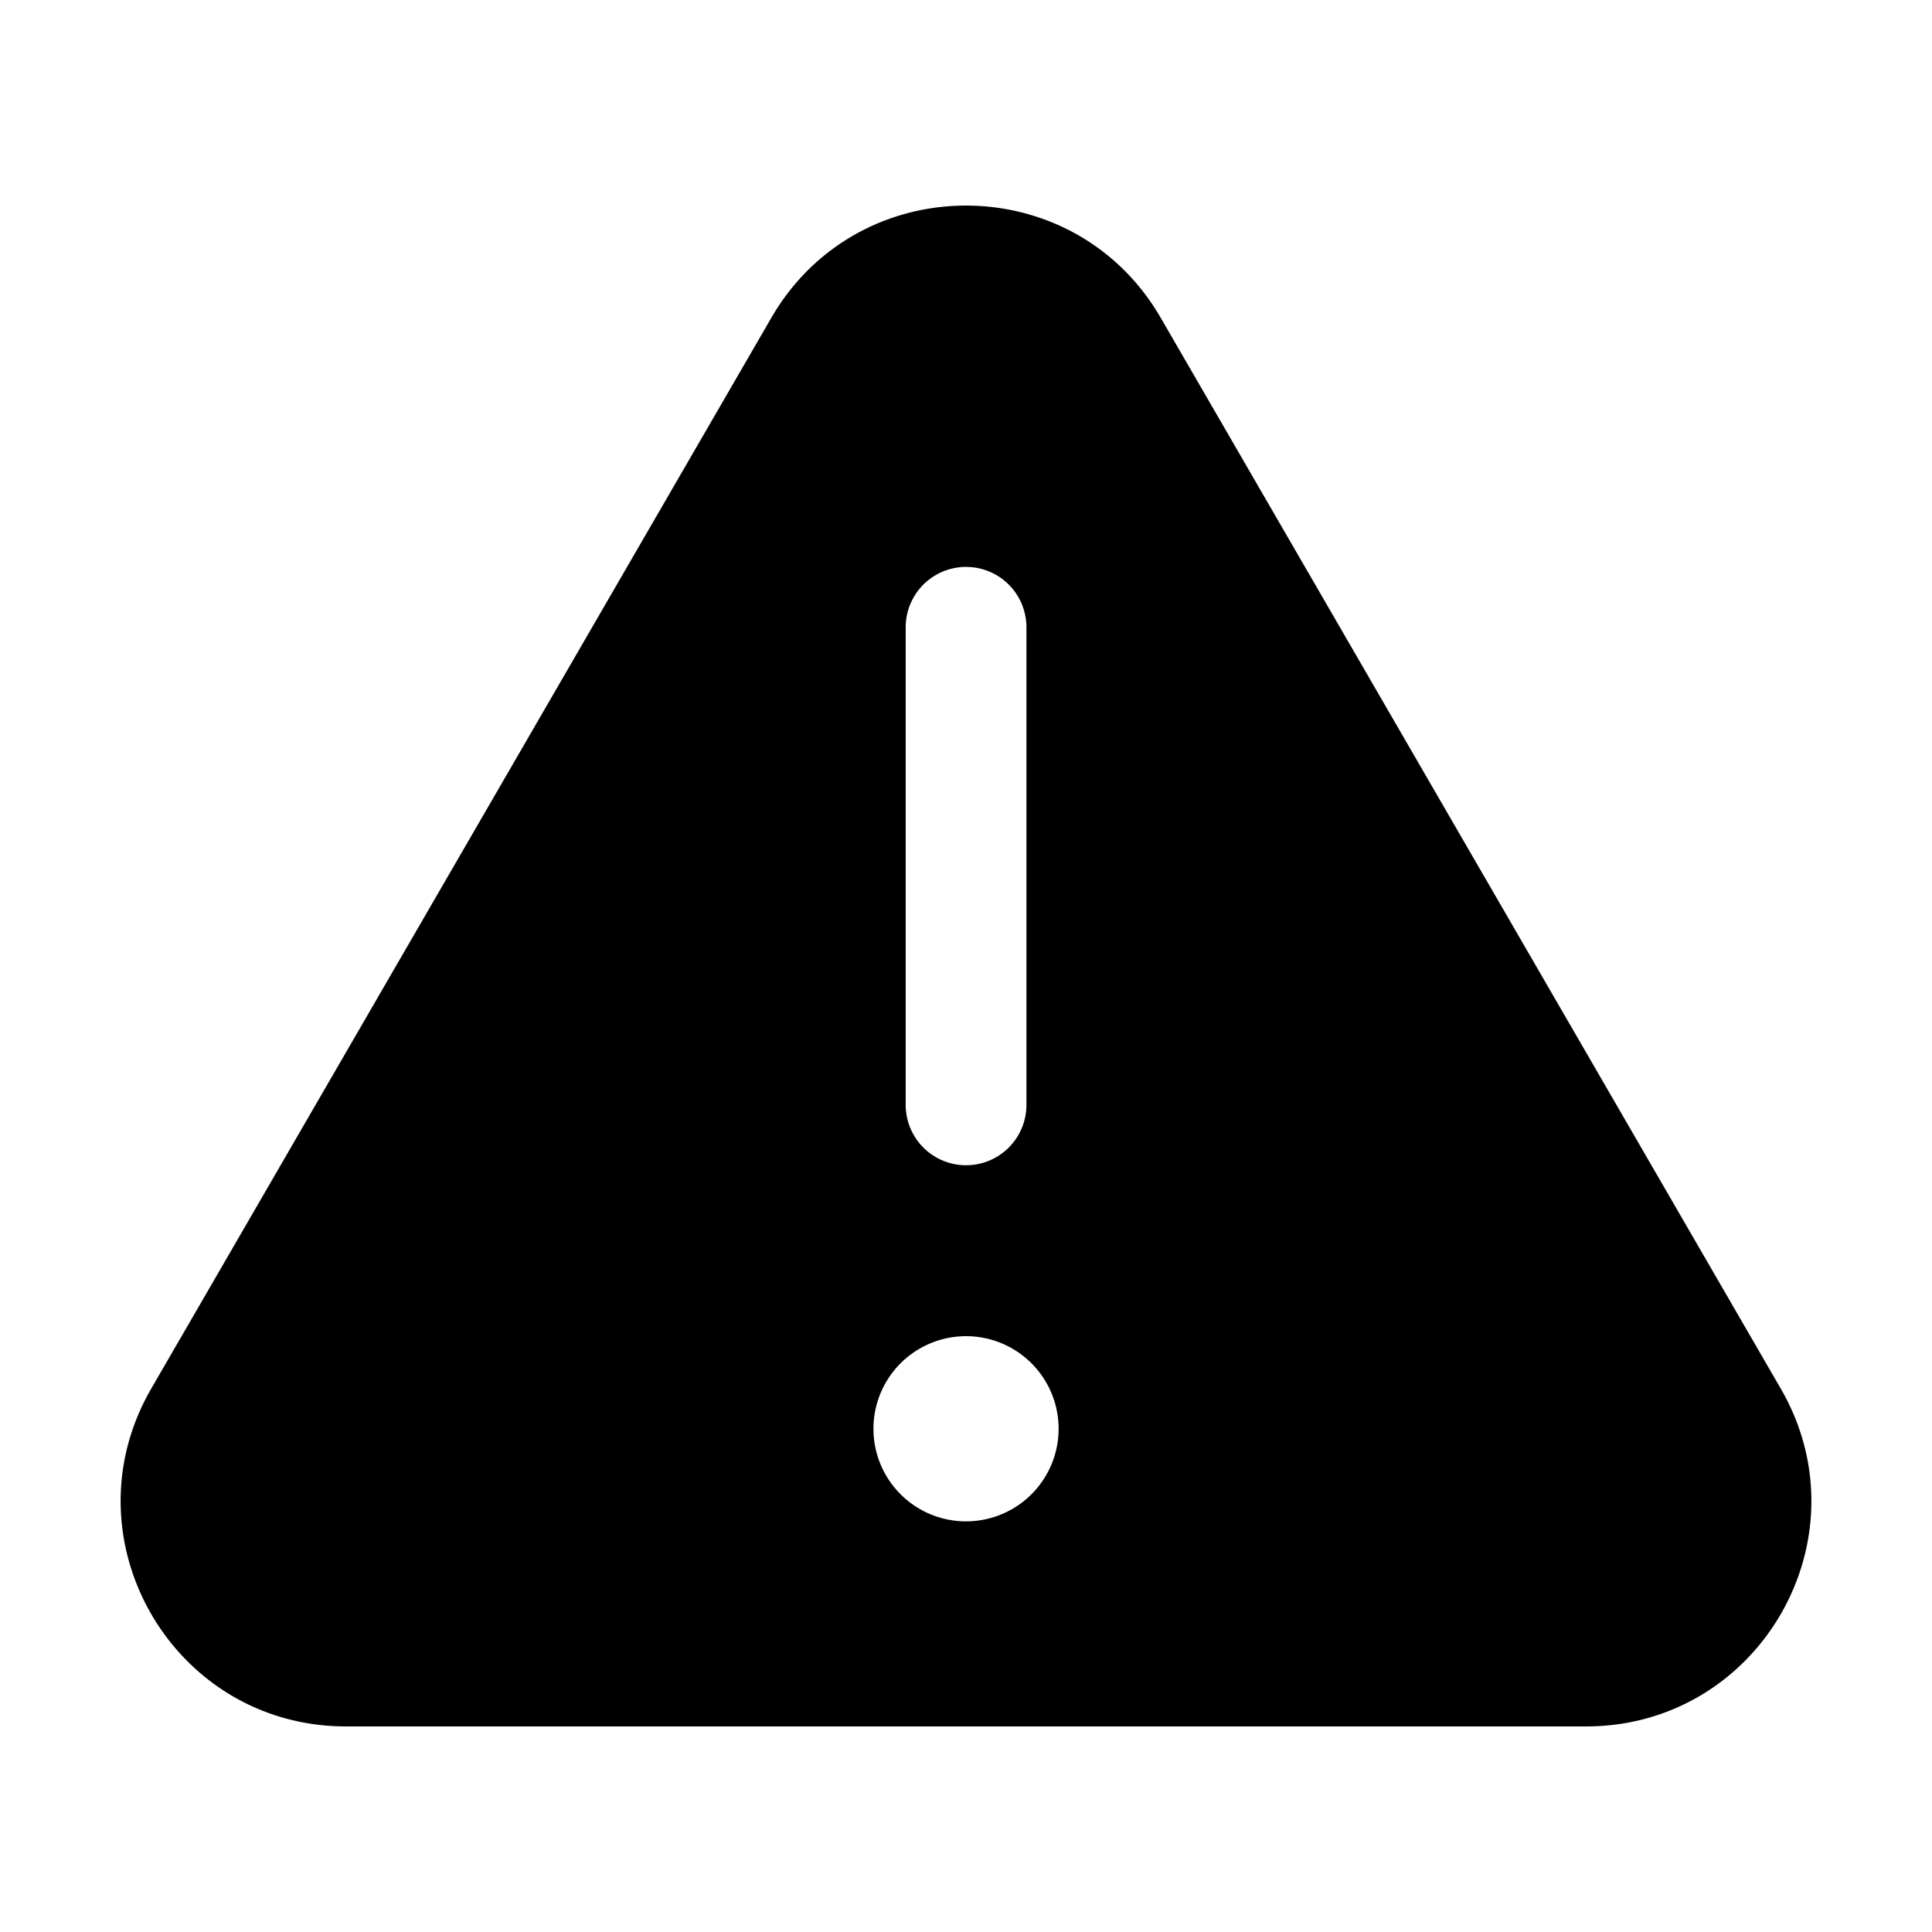 <svg xmlns="http://www.w3.org/2000/svg" width="32" height="32" fill="none" class="persona-icon" viewBox="0 0 32 32"><path fill="currentColor" fill-rule="evenodd" d="M19.226 5.265c-1.436-2.48-5.016-2.48-6.451 0L2.505 23c-1.438 2.485.355 5.595 3.226 5.595H26.27c2.87 0 4.664-3.11 3.225-5.595zm-4.759 18.4a1.533 1.533 0 1 1 3.067 0 1.533 1.533 0 0 1-3.067 0m.534-5.365v-7.91a1 1 0 1 1 2 0v7.91a1 1 0 0 1-2 0" clip-rule="evenodd"/></svg>